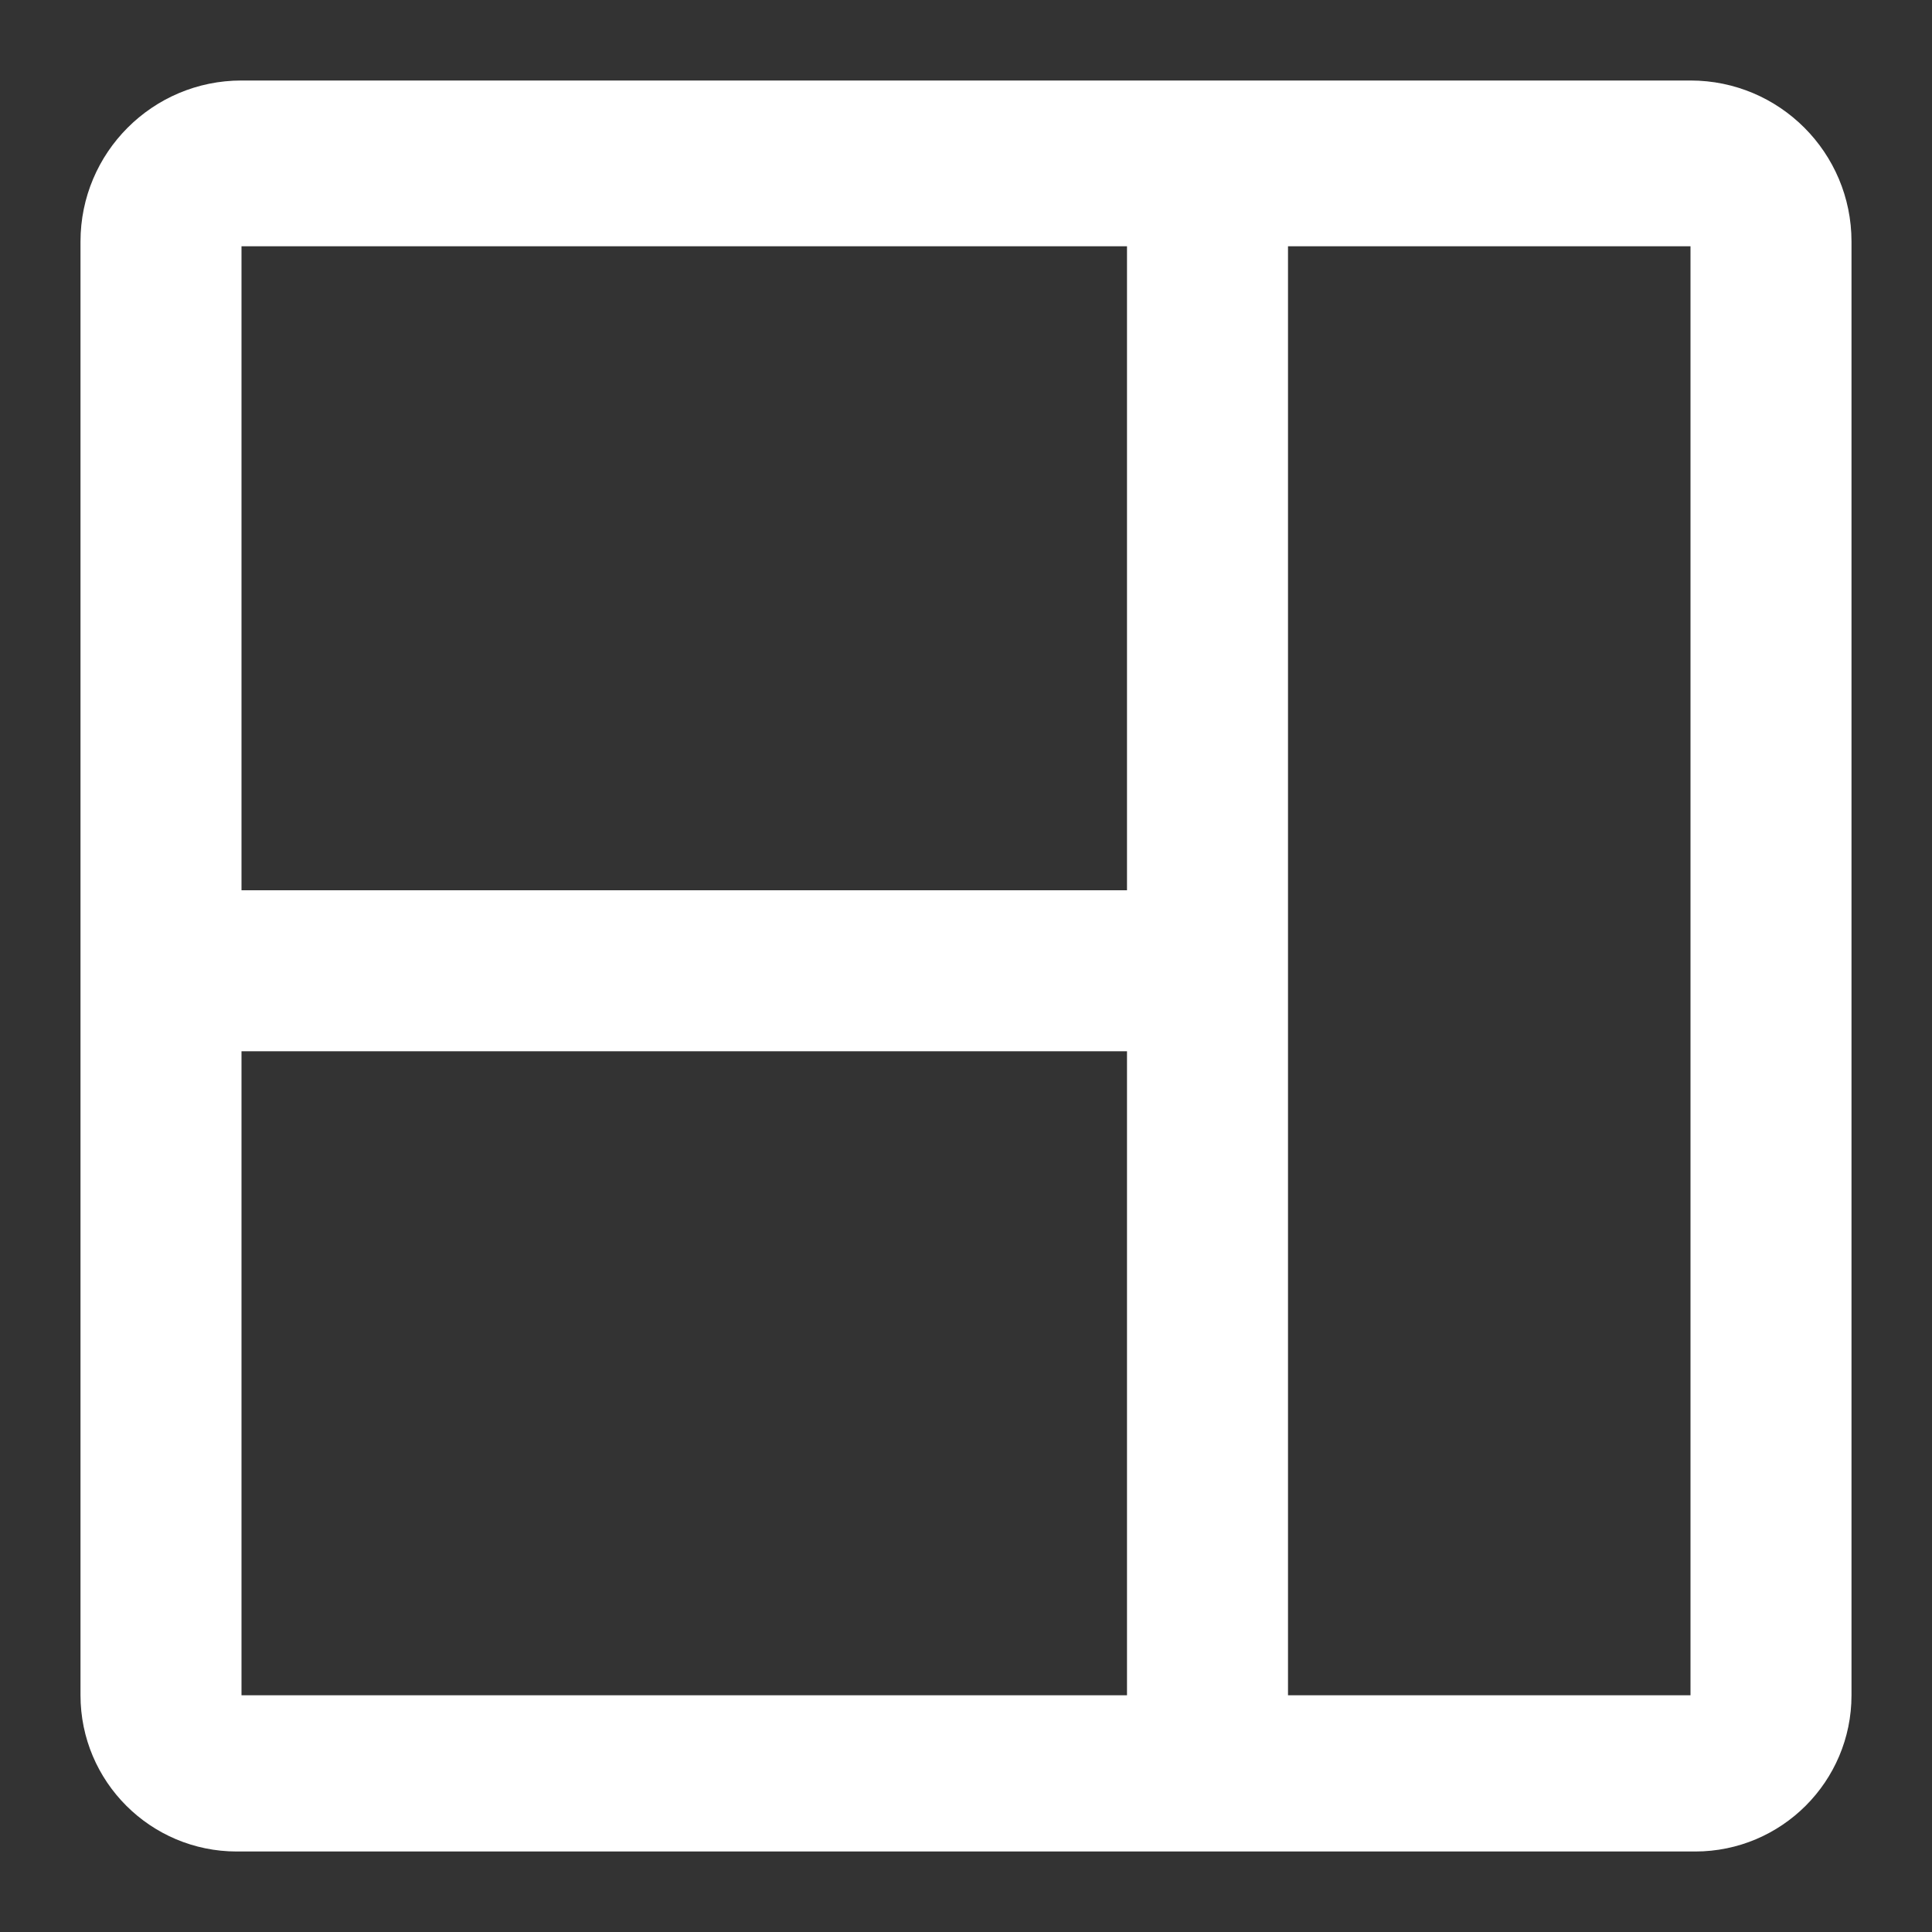 <svg width="24" height="24" viewBox="0 0 24 24" fill="none" xmlns="http://www.w3.org/2000/svg">
<rect x="0" y="0" width="24" height="24" fill="#333333" stroke="none"/>
<path d="M21 1H3C1.895 1 1 1.896 1 3.001C1 3.029 1 3.049 1 3.059V21.059C1 22.131 1.87 23 2.942 23C2.97 23 2.99 23 3 23H21C21.01 23 21.03 23 21.058 23C22.13 23 23 22.131 23 21.059V3.059C23 3.049 23 3.029 23 3.001C23 1.896 22.105 1 21 1ZM14 21.059H3V13.059H14V21.059ZM14 11.059H3V3.059L14 3.059V11.059ZM21 21.059H16V3.059H21V21.059Z" fill="white"/>
</svg>
